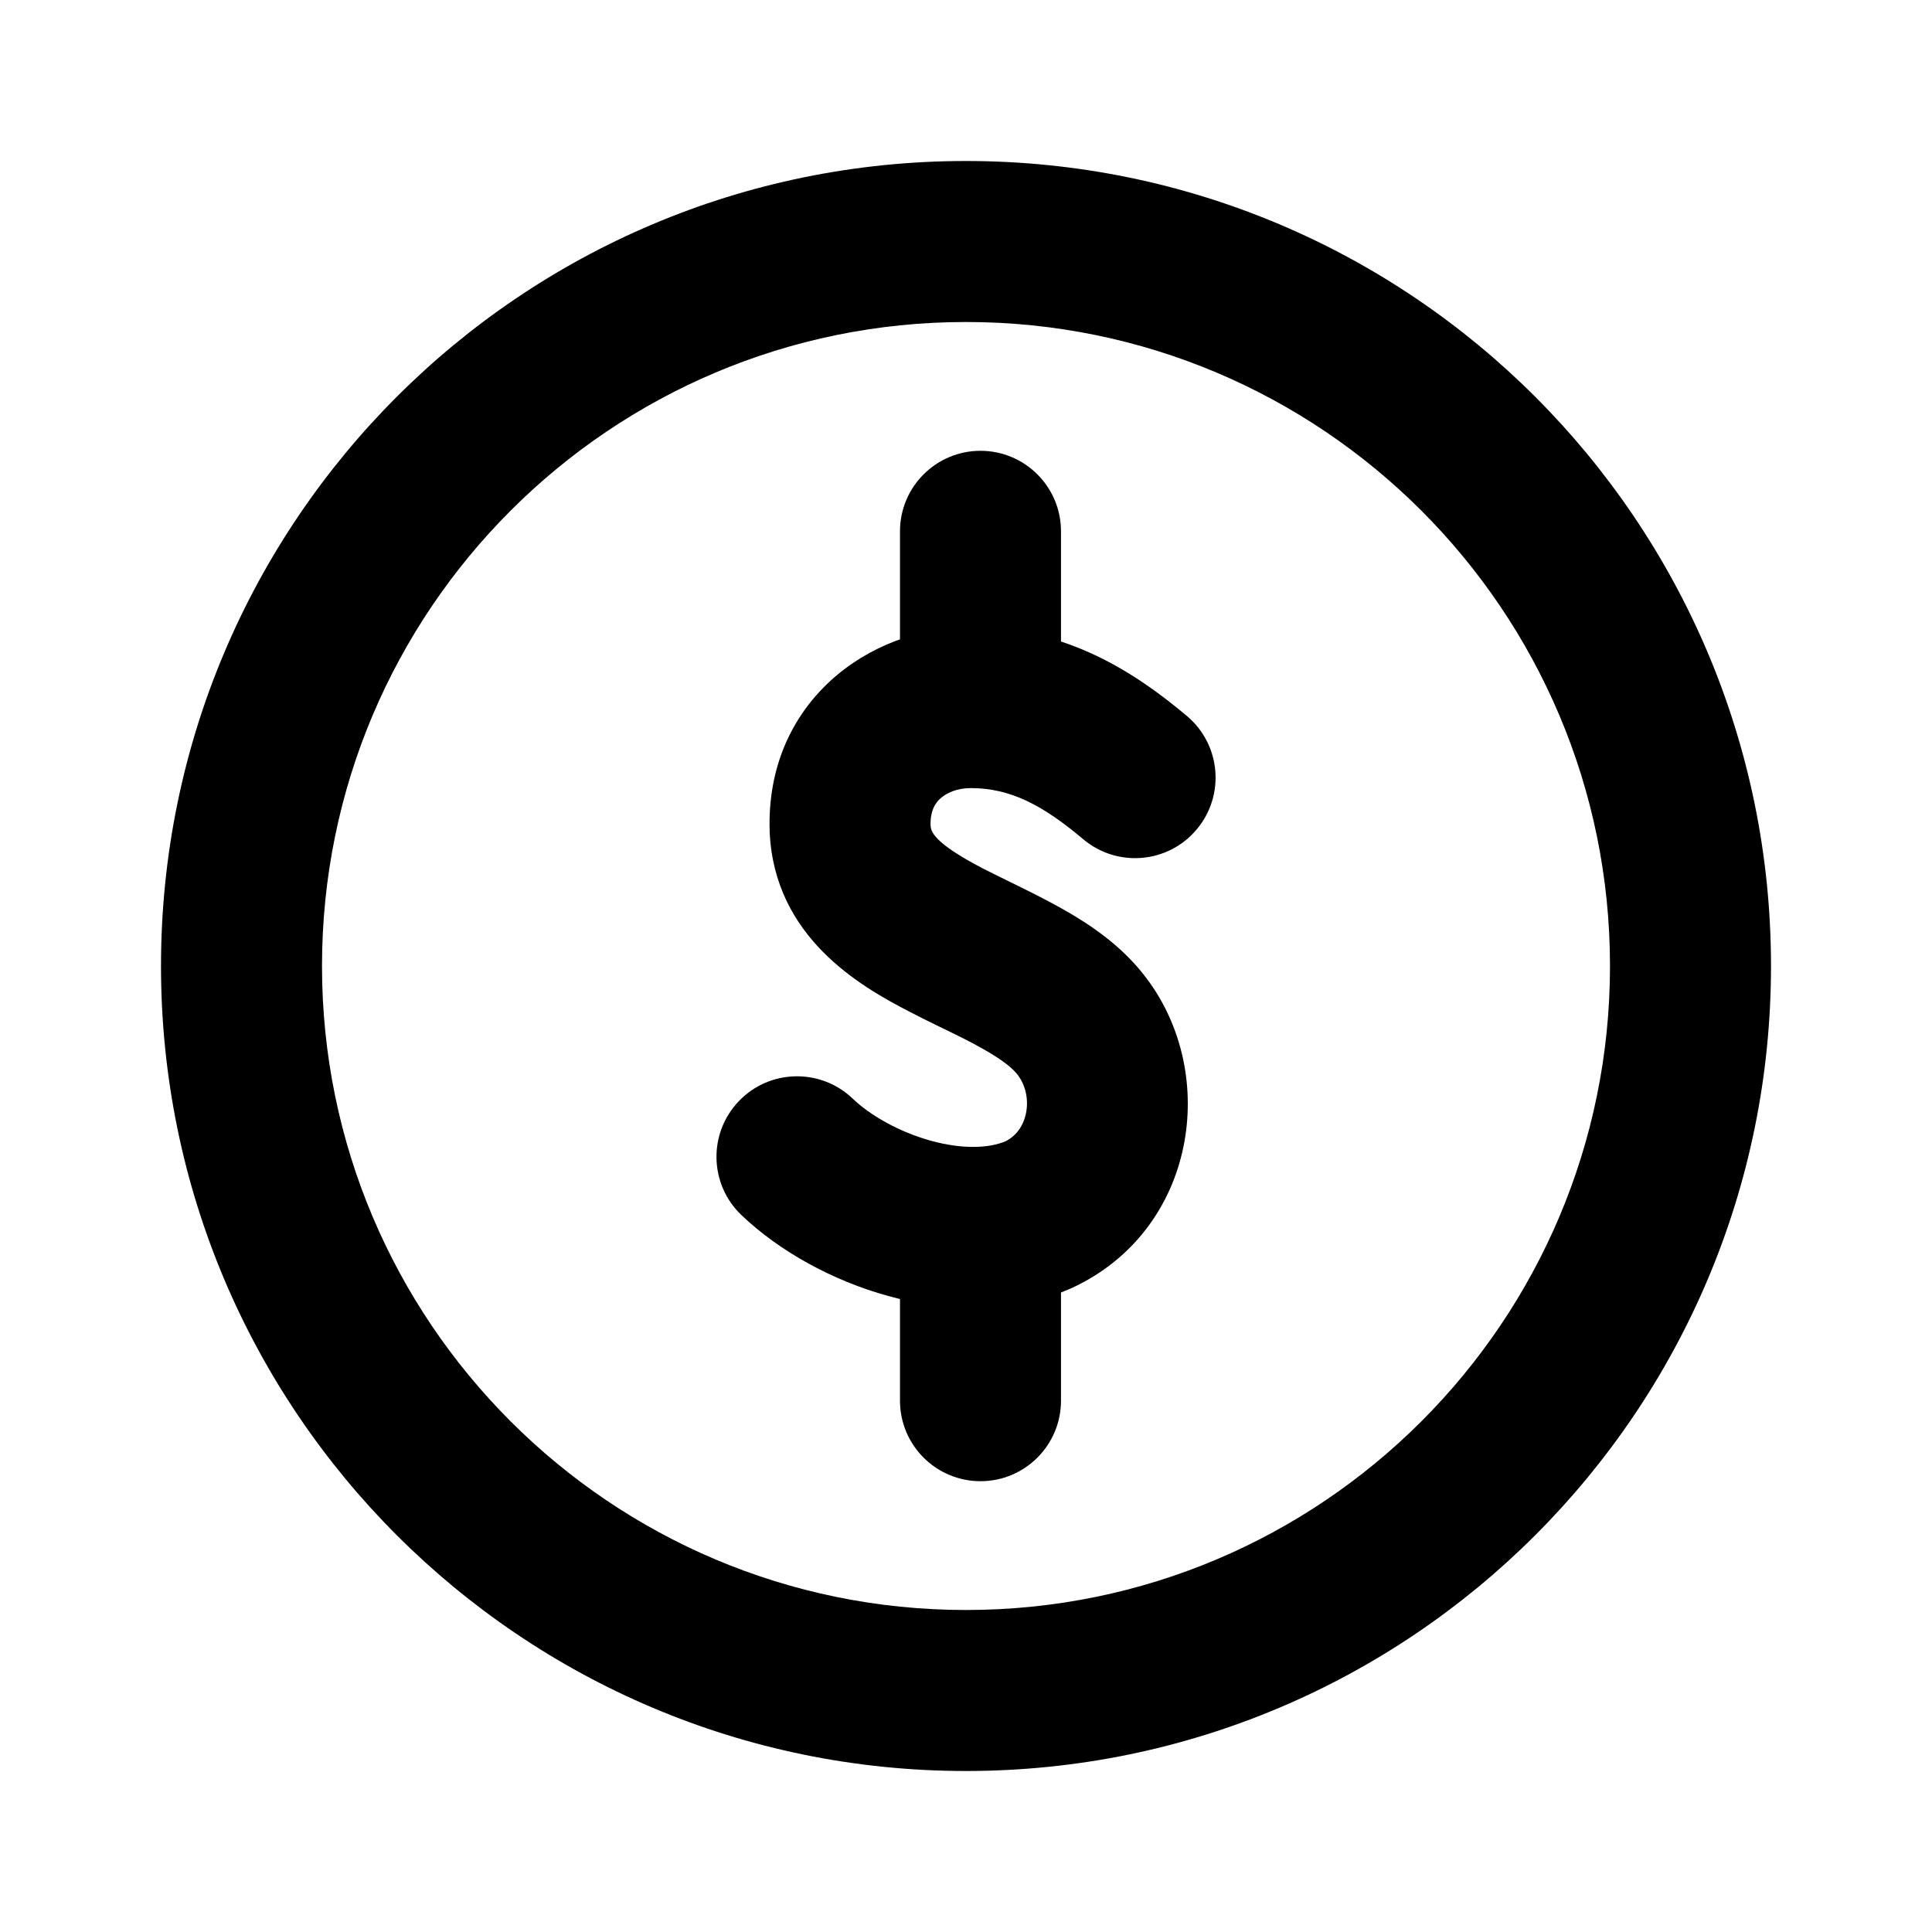 <svg xmlns="http://www.w3.org/2000/svg" fill="none" viewBox="0 0 24 24"><path fill="#000" fill-rule="evenodd" d="M12 4C7.582 4 4 7.582 4 12C4 16.418 7.582 20 12 20C16.418 20 20 16.418 20 12C20 7.582 16.418 4 12 4ZM2 12C2 6.477 6.477 2 12 2C17.523 2 22 6.477 22 12C22 17.523 17.523 22 12 22C6.477 22 2 17.523 2 12Z" clip-rule="evenodd"/><path fill="#000" fill-rule="evenodd" d="M9.561 10.322C9.51 8.732 10.786 7.79 12.06 7.79C13.249 7.79 14.105 8.357 14.745 8.895C15.167 9.251 15.221 9.882 14.865 10.304C14.51 10.727 13.879 10.781 13.456 10.425C12.956 10.003 12.552 9.79 12.06 9.79C11.885 9.79 11.753 9.852 11.677 9.923C11.615 9.981 11.555 10.075 11.56 10.252C11.563 10.325 11.59 10.467 12.213 10.79C12.291 10.83 12.395 10.881 12.511 10.938C12.729 11.045 12.988 11.172 13.184 11.283C13.522 11.472 13.933 11.741 14.239 12.148C15.151 13.351 14.86 15.279 13.323 15.996L13.301 16.006C12.542 16.338 11.713 16.287 11.033 16.099C10.348 15.91 9.687 15.549 9.209 15.093C8.81 14.711 8.796 14.078 9.178 13.679C9.559 13.28 10.193 13.266 10.592 13.647C10.804 13.851 11.163 14.06 11.565 14.171C11.965 14.281 12.286 14.262 12.488 14.179C12.619 14.114 12.709 13.995 12.744 13.835C12.781 13.662 12.741 13.483 12.644 13.355L12.64 13.35L12.64 13.35C12.586 13.278 12.466 13.173 12.206 13.027C12.038 12.932 11.895 12.863 11.73 12.783C11.605 12.722 11.466 12.655 11.293 12.565C10.687 12.252 9.618 11.642 9.561 10.333L9.561 10.322L9.561 10.322Z" clip-rule="evenodd"/><path fill="#000" fill-rule="evenodd" d="M12.18 5.6C12.732 5.6 13.18 6.048 13.18 6.6V8.4C13.18 8.952 12.732 9.4 12.18 9.4C11.628 9.4 11.18 8.952 11.18 8.4V6.6C11.18 6.048 11.628 5.6 12.18 5.6Z" clip-rule="evenodd"/><path fill="#000" fill-rule="evenodd" d="M12.18 14.6C12.732 14.6 13.18 15.048 13.18 15.6V17.4C13.18 17.952 12.732 18.4 12.18 18.4C11.628 18.4 11.18 17.952 11.18 17.4V15.6C11.18 15.048 11.628 14.6 12.18 14.6Z" clip-rule="evenodd"/></svg>